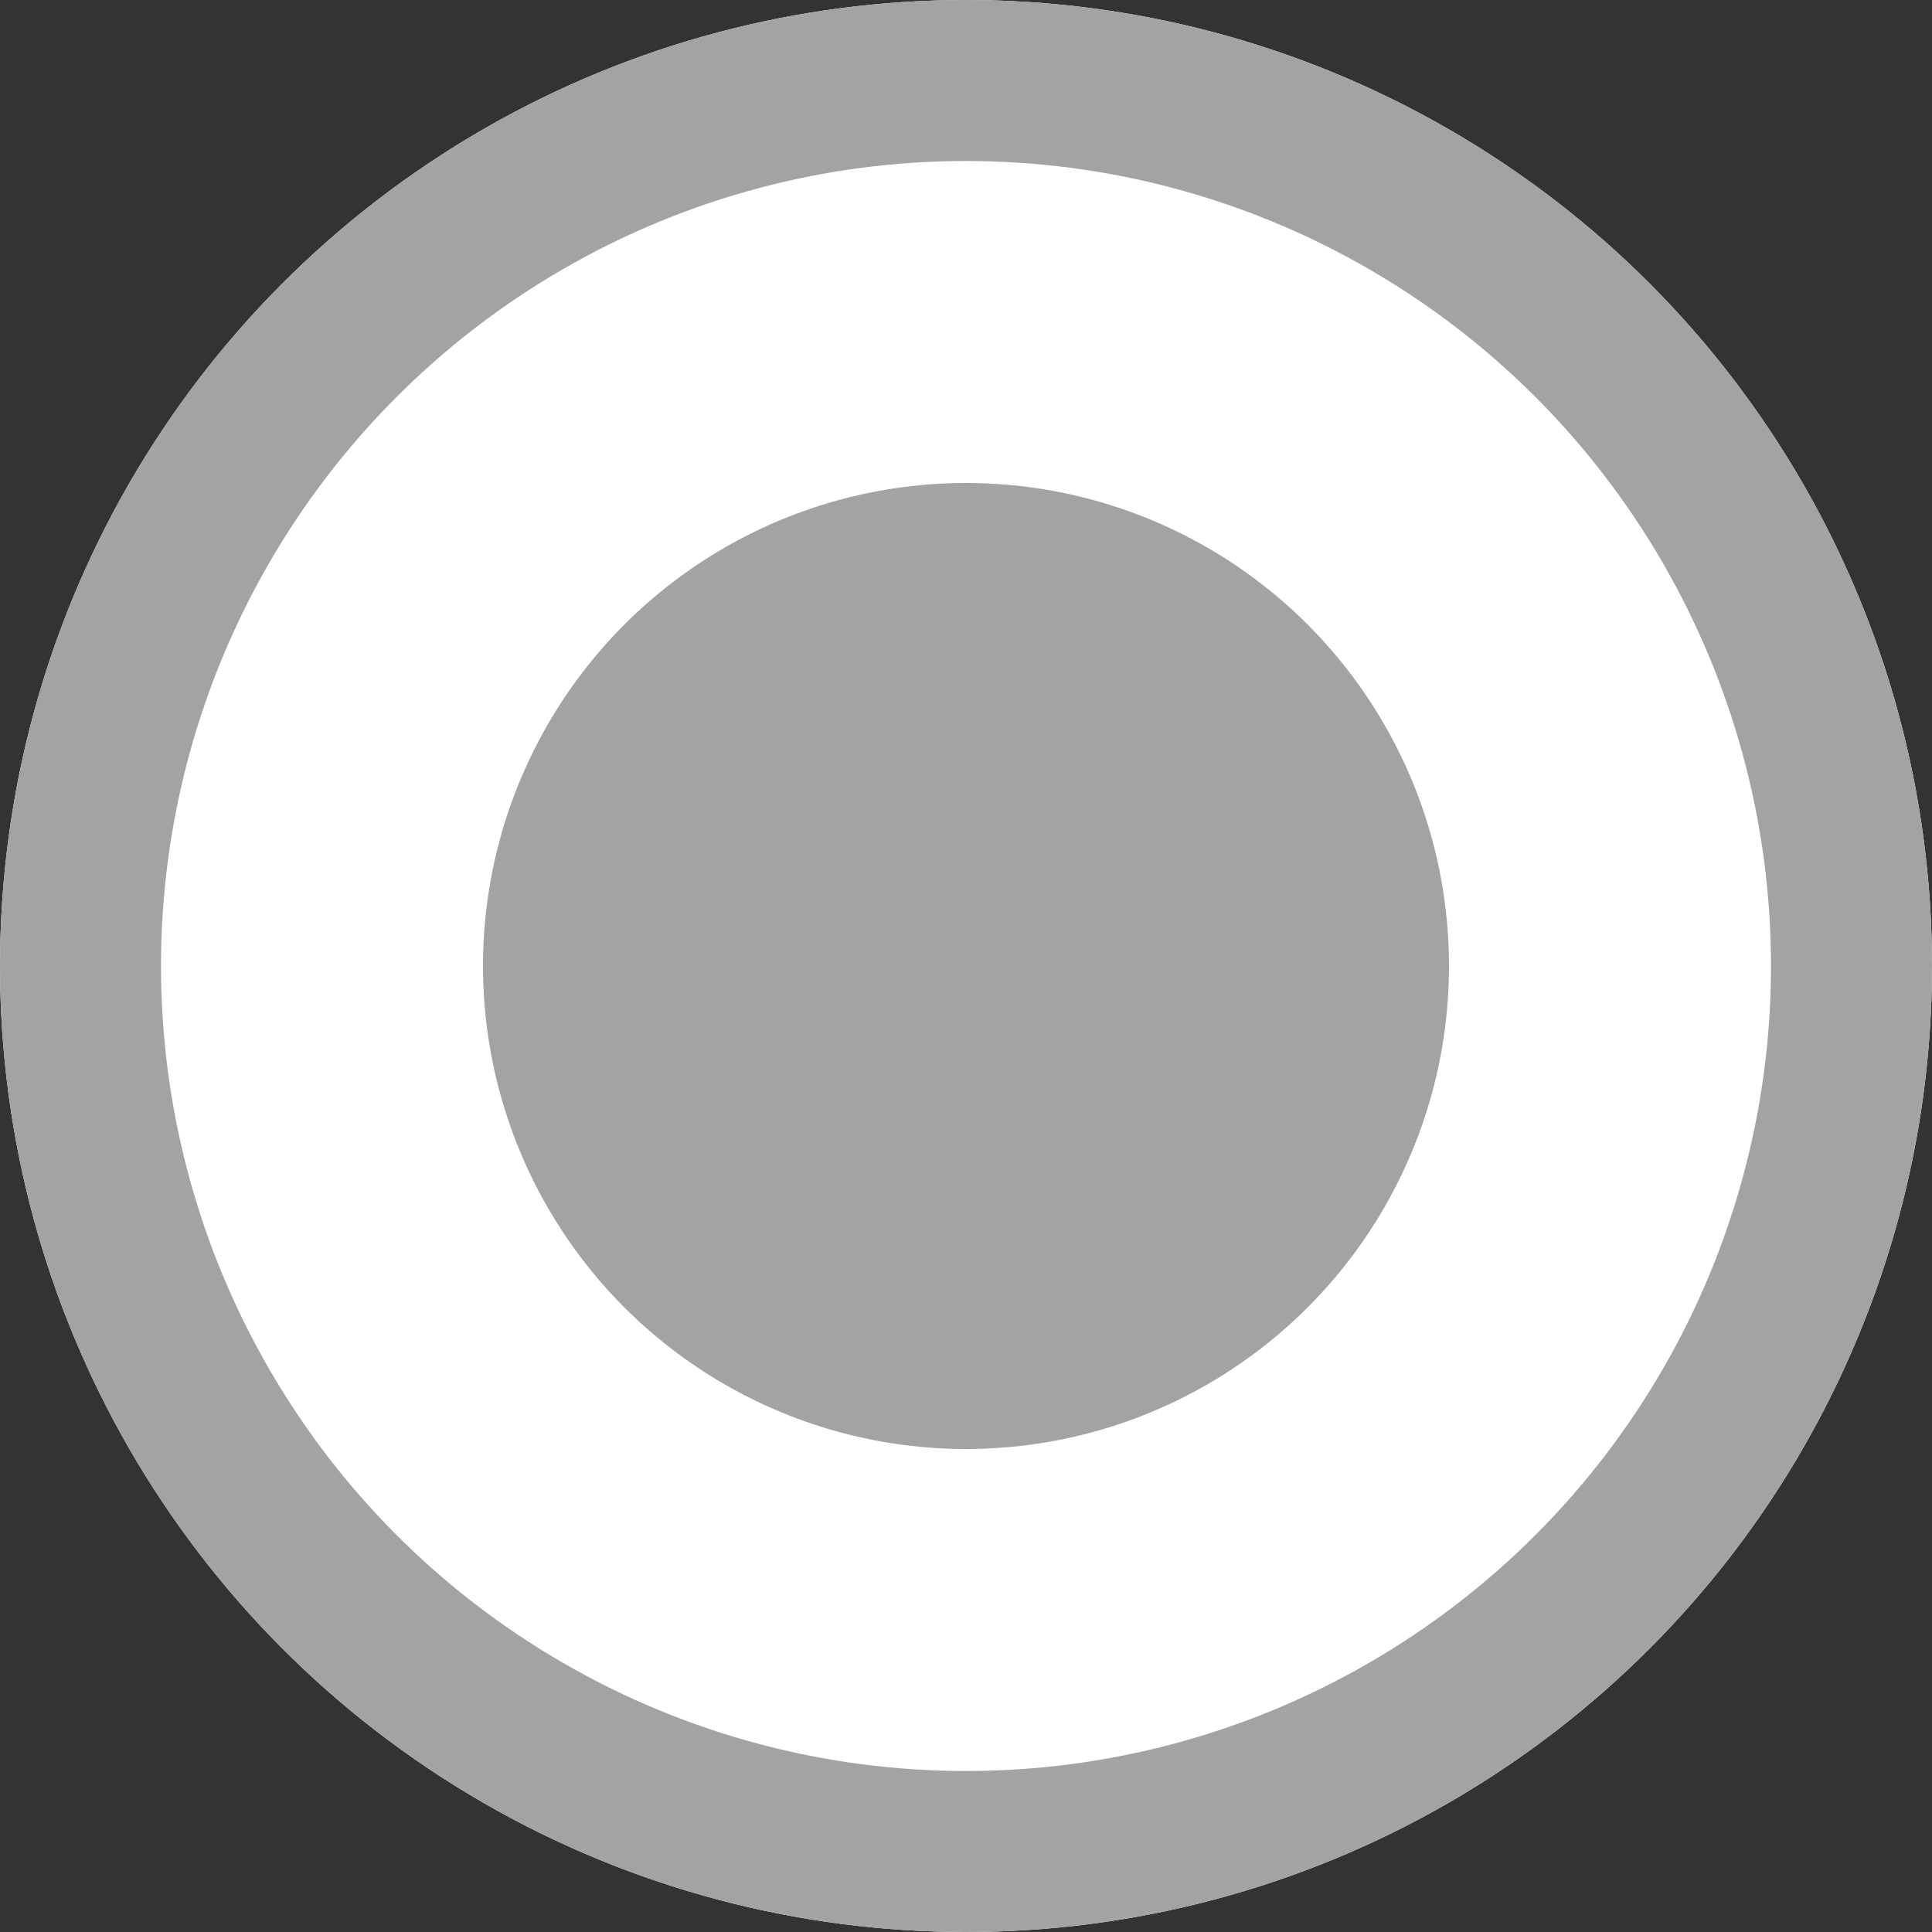 <svg xmlns="http://www.w3.org/2000/svg" width="12" height="12" viewBox="0 0 12 12">
  <rect x="0" y="0" width="12" height="12" fill="#333333" stroke="none"/>
  <g id="Group_17602" data-name="Group 17602" transform="translate(-18.24 -123.141)">
    <g id="Ellipse_1762" data-name="Ellipse 1762" transform="translate(18.24 123.141)" fill="#fff" stroke="#a3a3a3" stroke-width="1">
      <circle cx="6" cy="6" r="6" stroke="none"/>
      <circle cx="6" cy="6" r="5.5" fill="none"/>
    </g>
    <circle id="Ellipse_1763" data-name="Ellipse 1763" cx="3" cy="3" r="3" transform="translate(21.24 126.141)" fill="#a3a3a3"/>
  </g>
</svg>
